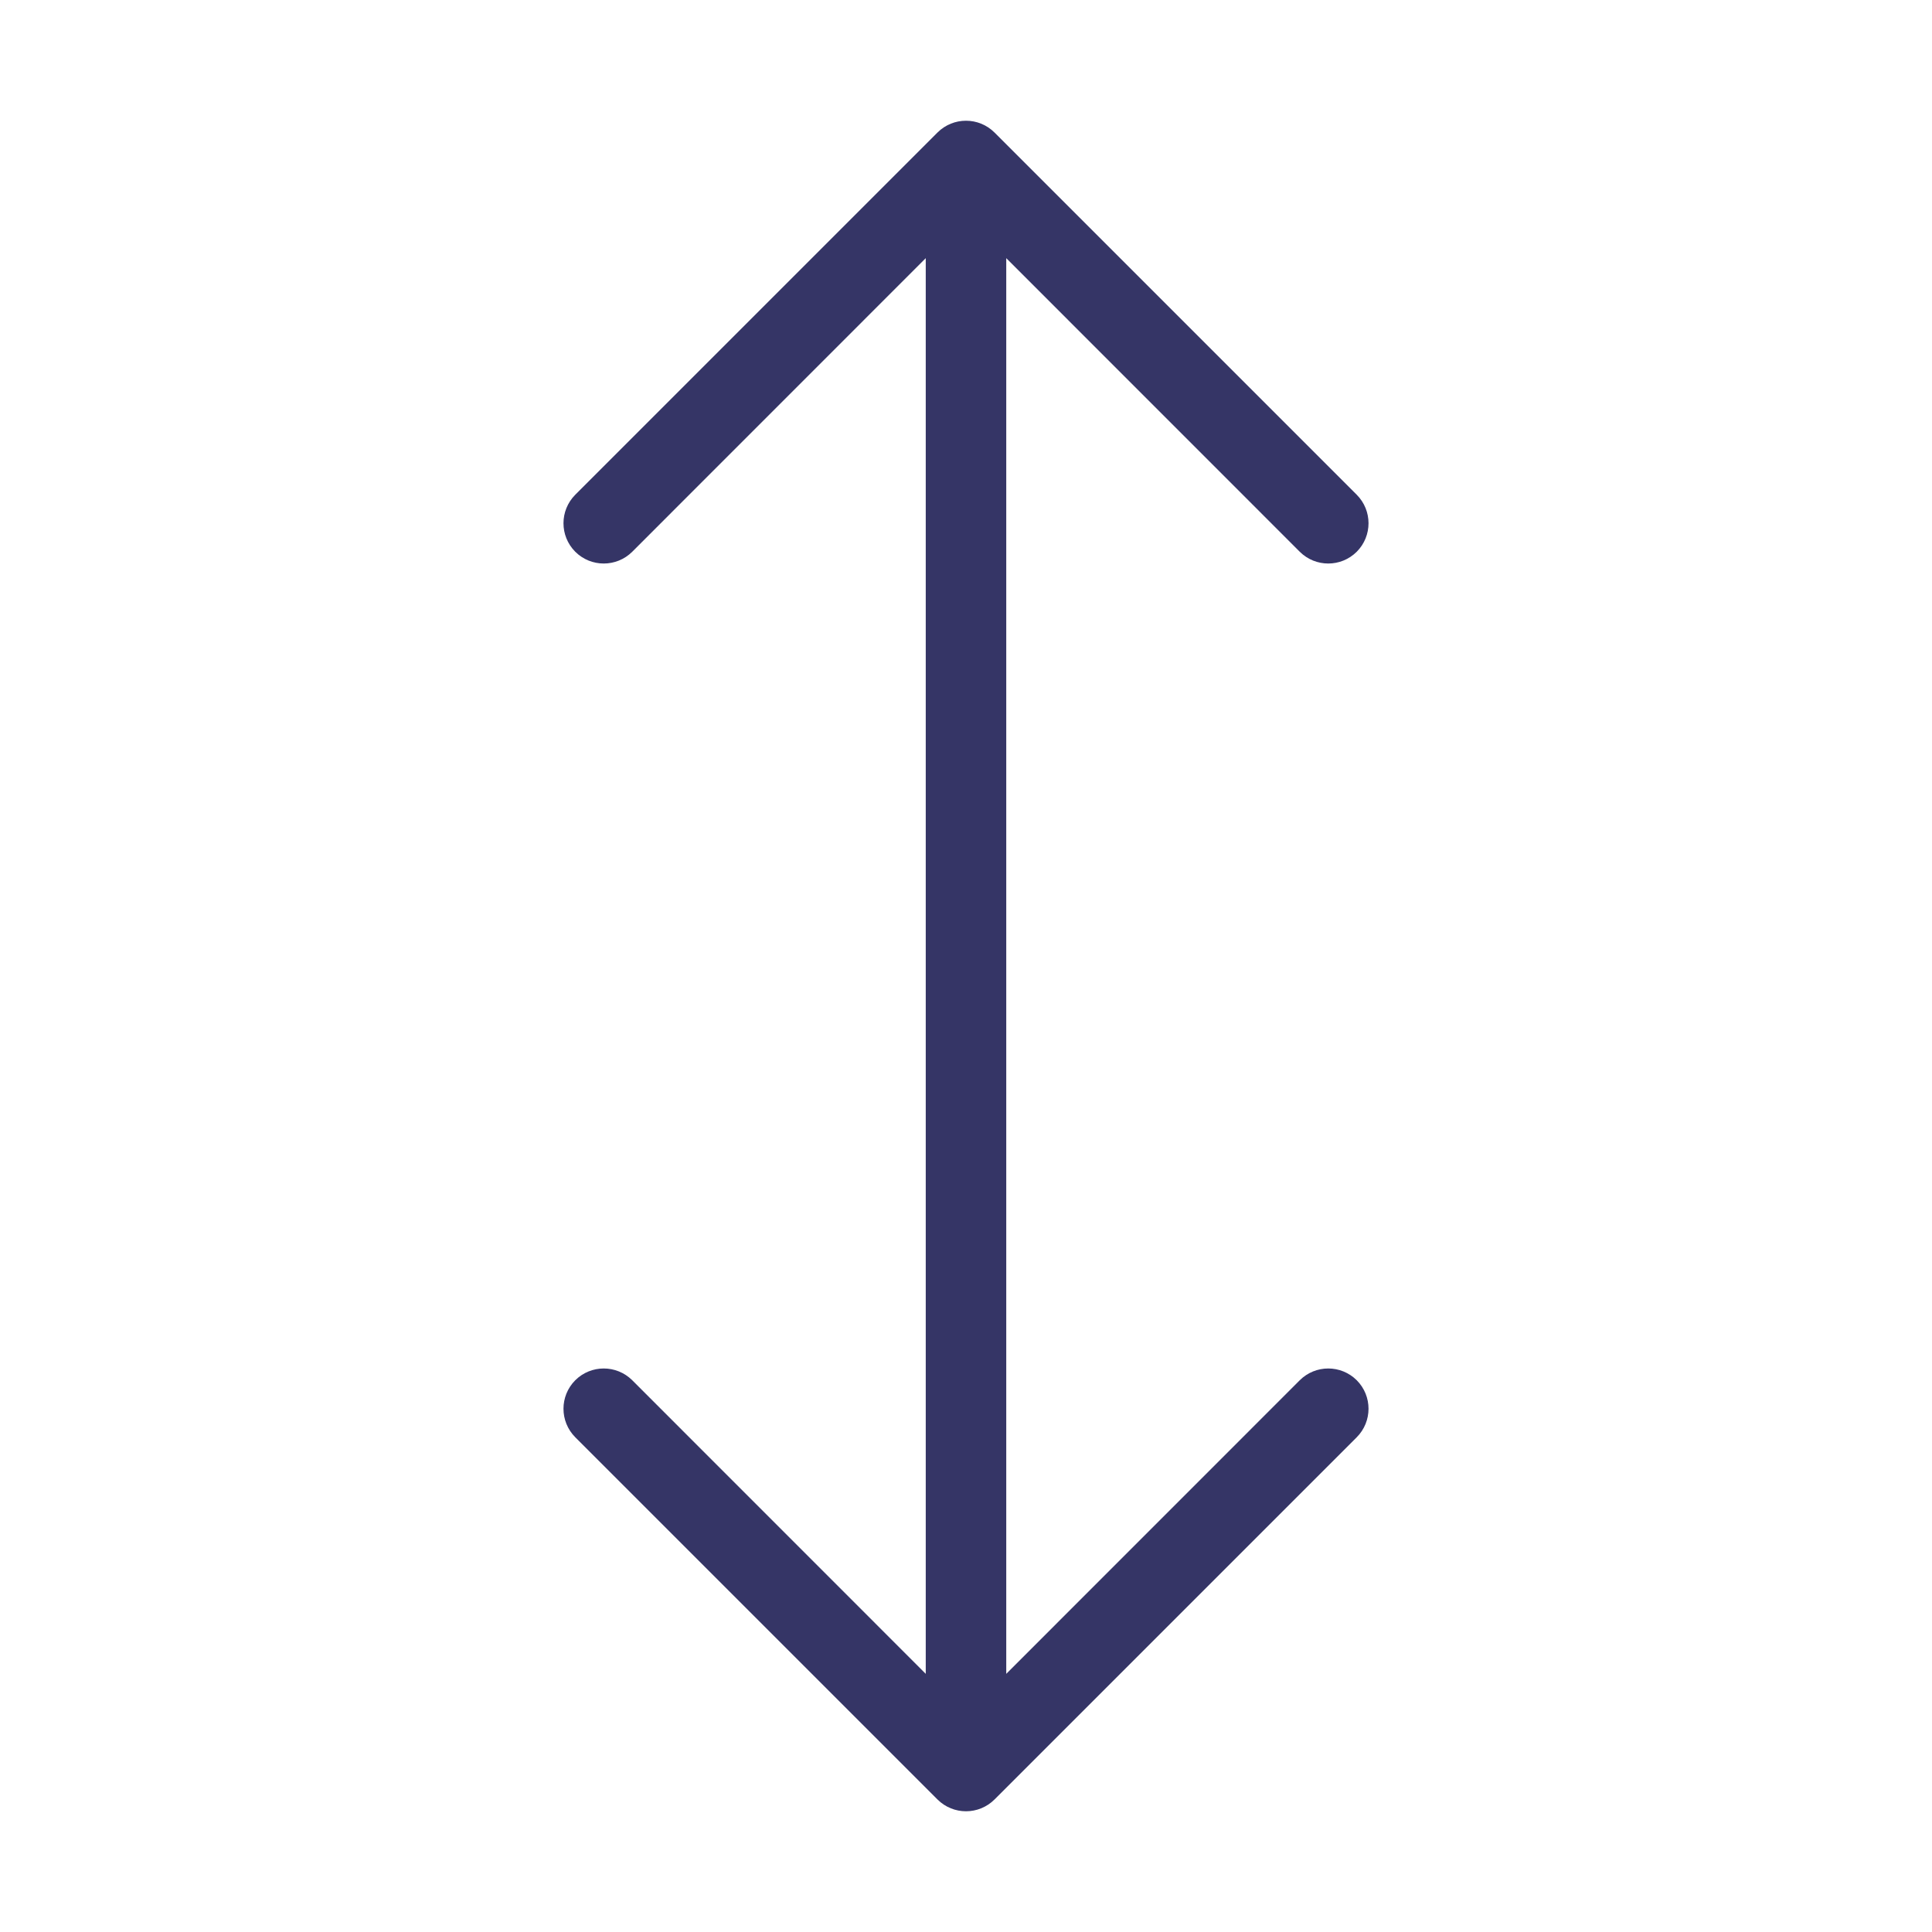<svg width="24" height="24" viewBox="0 0 24 24" fill="none" xmlns="http://www.w3.org/2000/svg">
<path d="M16.854 6.854C16.658 7.049 16.342 7.049 16.146 6.854L12.5 3.207V20.793L16.146 17.146C16.342 16.951 16.658 16.951 16.854 17.146C17.049 17.342 17.049 17.658 16.854 17.854L12.354 22.354C12.158 22.549 11.842 22.549 11.646 22.354L7.146 17.854C6.951 17.658 6.951 17.342 7.146 17.146C7.342 16.951 7.658 16.951 7.854 17.146L11.5 20.793V3.207L7.854 6.854C7.658 7.049 7.342 7.049 7.146 6.854C6.951 6.658 6.951 6.342 7.146 6.146L11.646 1.646C11.842 1.451 12.158 1.451 12.354 1.646L16.854 6.146C17.049 6.342 17.049 6.658 16.854 6.854Z" fill="#353566"/>
</svg>
